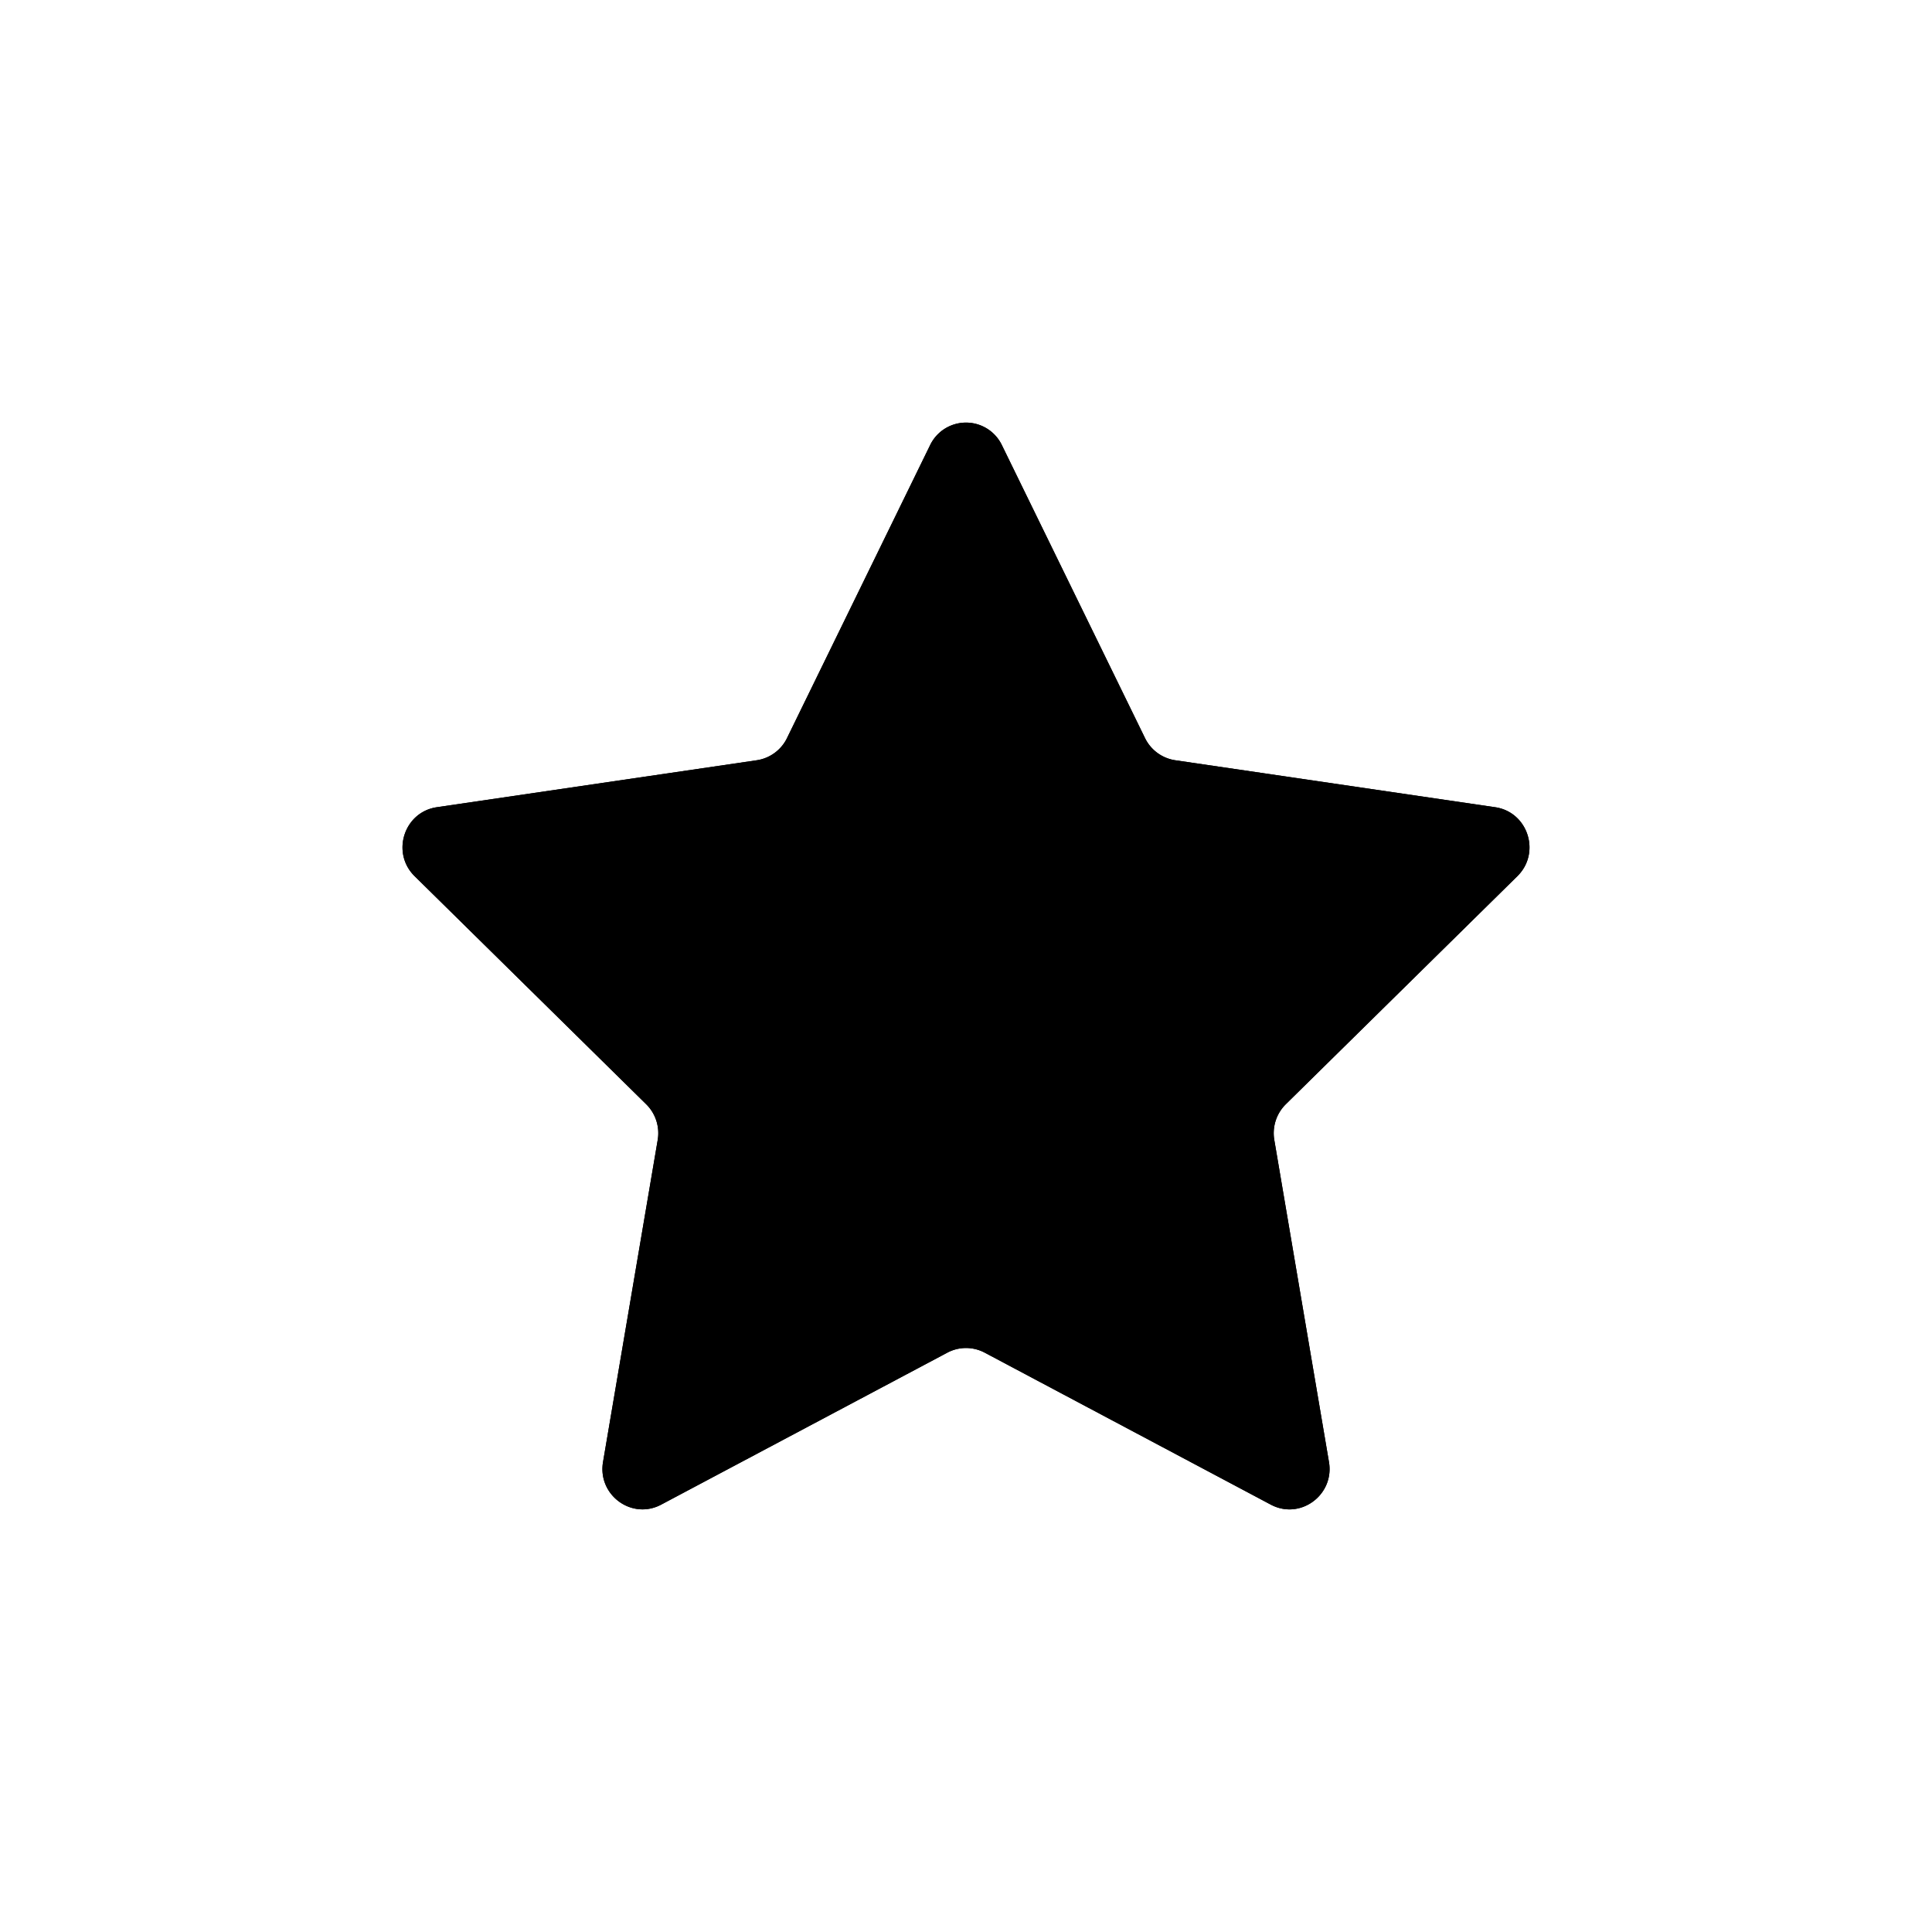 <svg xmlns="http://www.w3.org/2000/svg" width="3em" height="3em" viewBox="0 0 48 48"><g fill="currentColor"><path d="M23.108 11.06a.99.99 0 0 1 1.784 0l3.556 7.278a1 1 0 0 0 .749.55l7.95 1.167c.816.12 1.142 1.133.551 1.714l-5.752 5.665a1.01 1.01 0 0 0-.286.89l1.358 7.999c.139.82-.714 1.447-1.444 1.06l-7.11-3.777a.99.99 0 0 0-.927 0l-7.11 3.776c-.73.388-1.584-.238-1.445-1.06l1.358-7.998a1.01 1.01 0 0 0-.286-.89l-5.752-5.665c-.591-.581-.265-1.594.551-1.714l7.95-1.167a1 1 0 0 0 .75-.55z"/><path fill-rule="evenodd" d="m16.34 28.324l1.972.335l-1.018 5.998l5.305-2.817a2.99 2.99 0 0 1 2.802 0l5.305 2.817l-1.018-5.998a3.01 3.01 0 0 1 .855-2.65l4.332-4.266l-5.969-.876a3 3 0 0 1-2.255-1.651l1.797-.878a1 1 0 0 0 .749.55l7.95 1.167c.816.12 1.142 1.133.551 1.714l-5.752 5.665a1.01 1.01 0 0 0-.286.89l1.358 7.999c.139.82-.714 1.447-1.444 1.06l-7.11-3.777a.99.99 0 0 0-.927 0l-7.11 3.776c-.73.388-1.584-.238-1.445-1.06zm-6.038-6.555c-.591-.581-.265-1.594.551-1.714l7.95-1.167a1 1 0 0 0 .75-.55l1.796.878a3 3 0 0 1-2.256 1.65l-5.968.877l4.333 4.266a3.01 3.01 0 0 1 .854 2.65l-1.972-.335a1.01 1.01 0 0 0-.286-.89zM24 13.79l2.65 5.426l1.798-.878l-3.556-7.278a.99.99 0 0 0-1.784 0l-3.556 7.278l1.797.878z" clip-rule="evenodd"/></g></svg>